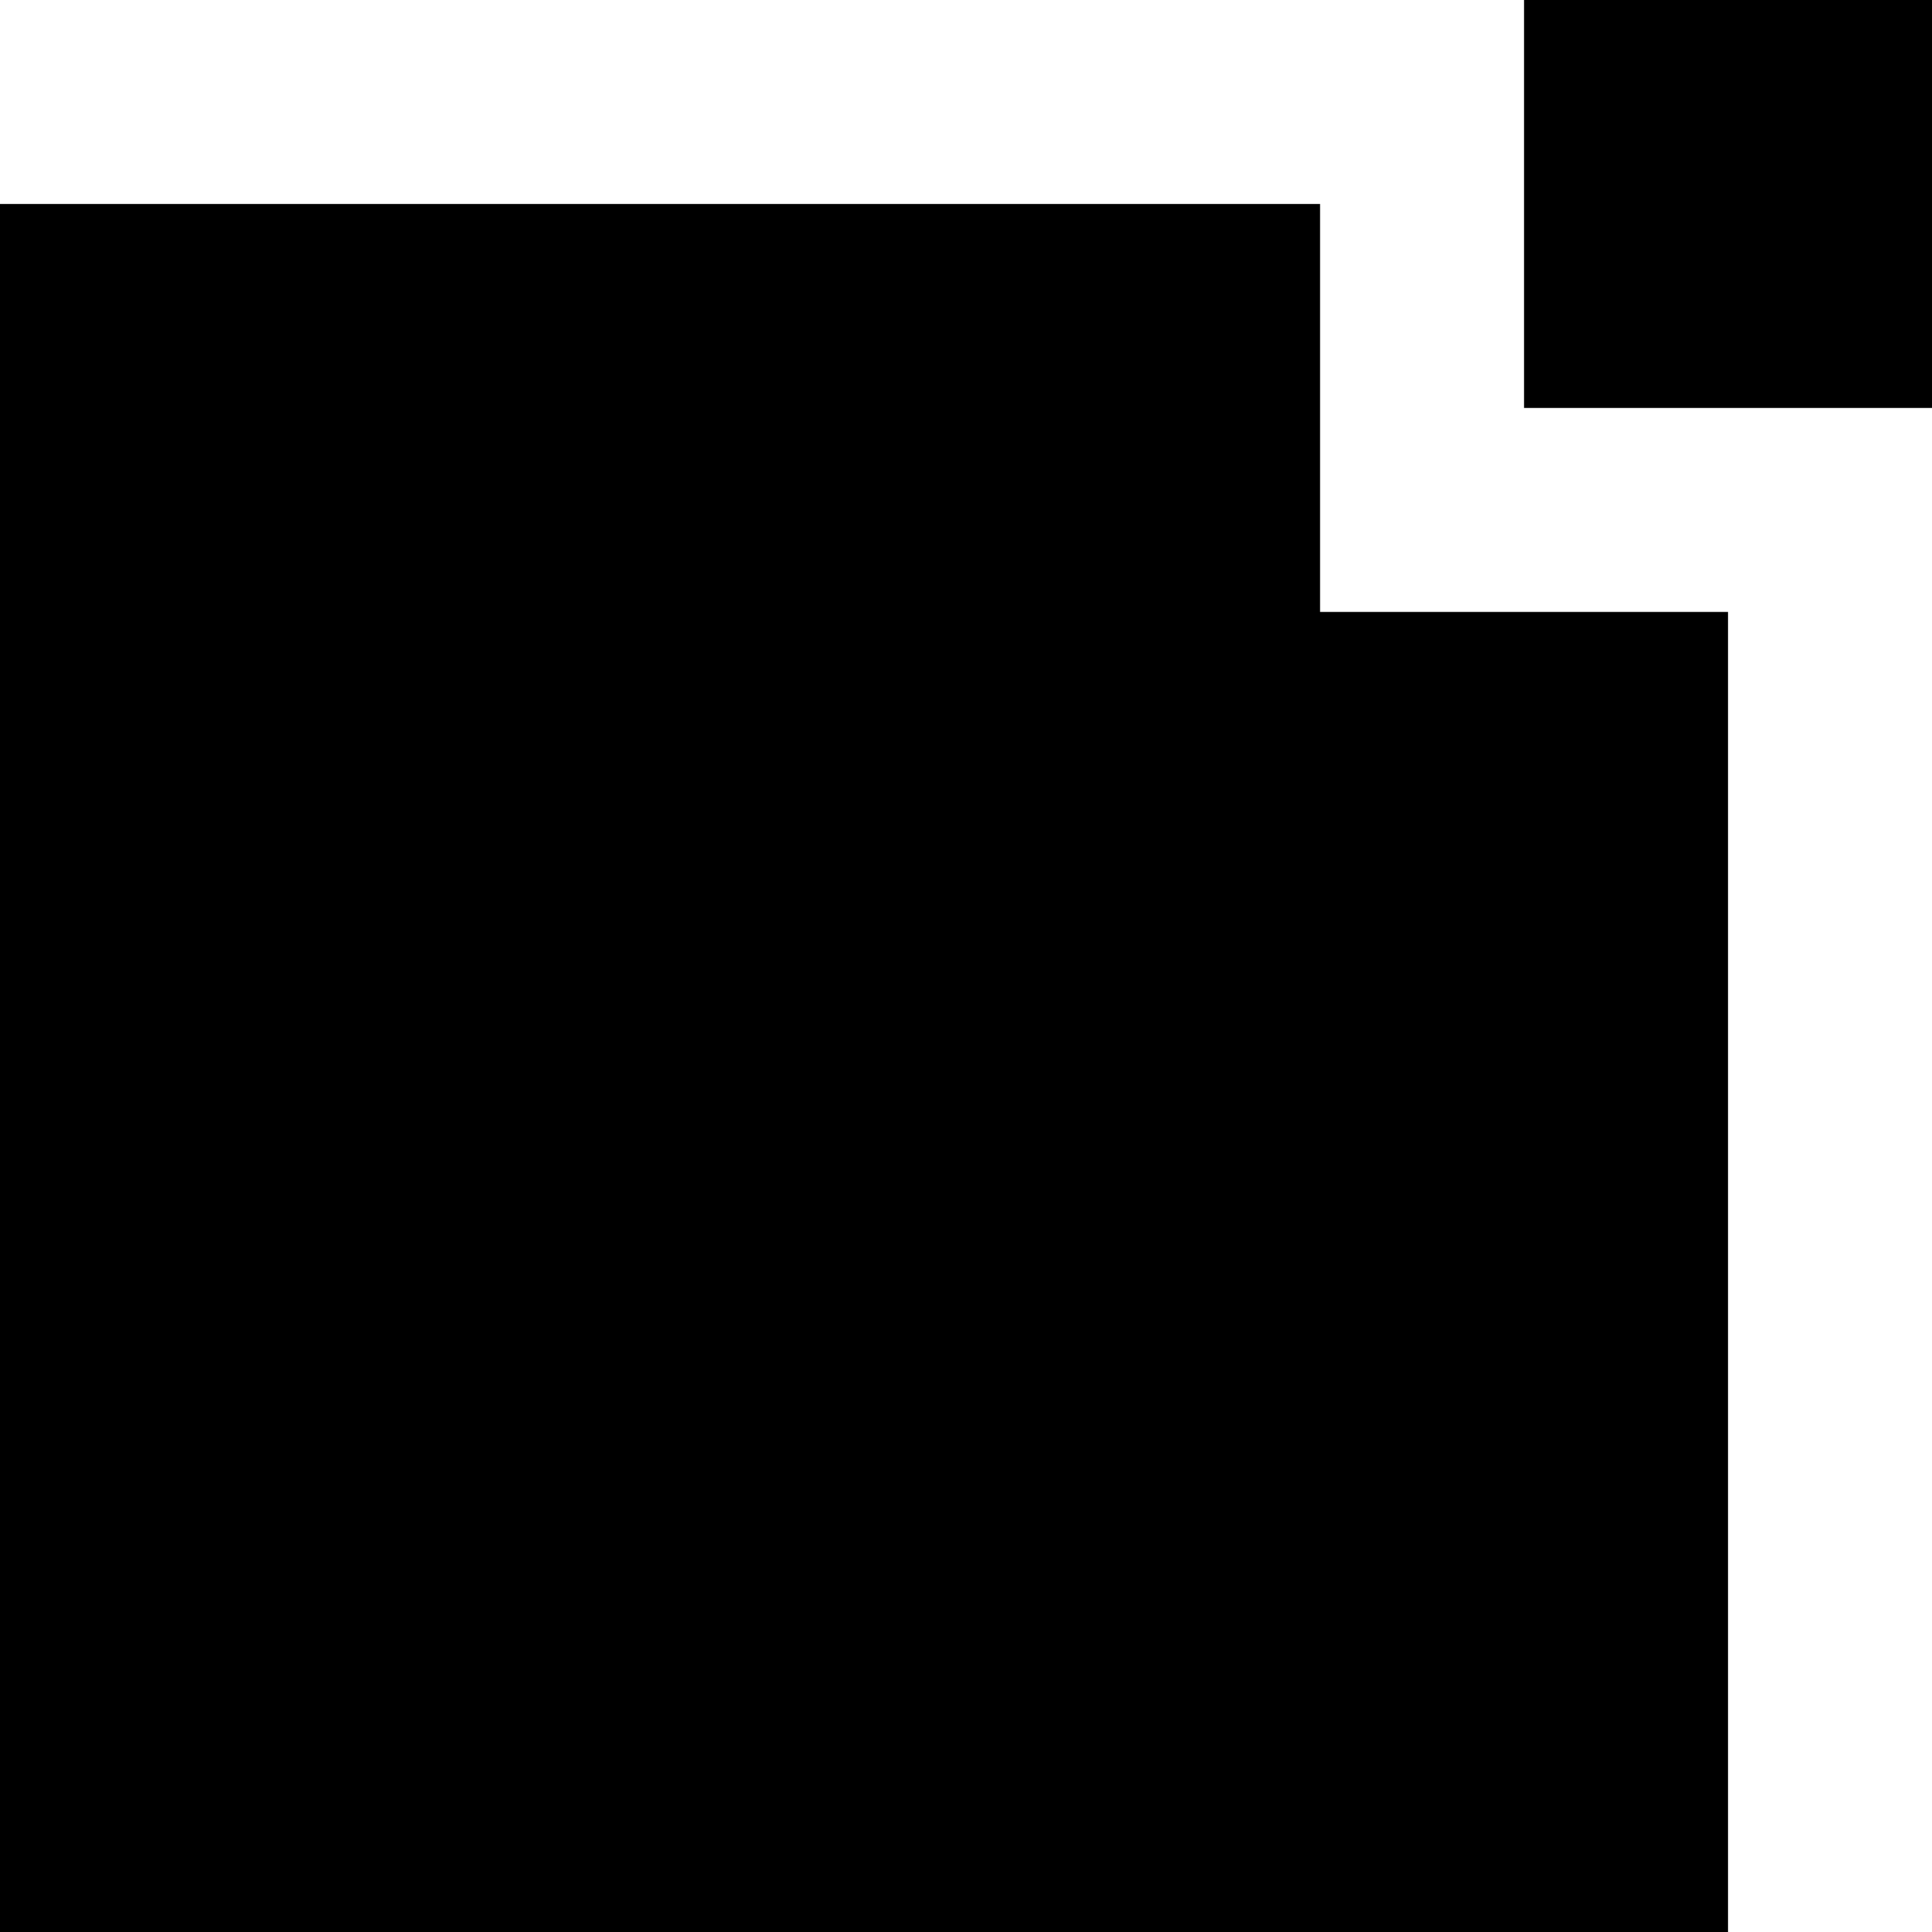 <?xml version="1.0" encoding="UTF-8" standalone="no"?>
<svg
   width="448.698"
   zoomAndPan="magnify"
   viewBox="0 0 336.523 336.523"
   height="448.698"
   preserveAspectRatio="xMidYMid"
   version="1.0"
   id="svg27"
   sodipodi:docname="F14 [Tamaño original].svg"
   xmlns:inkscape="http://www.inkscape.org/namespaces/inkscape"
   xmlns:sodipodi="http://sodipodi.sourceforge.net/DTD/sodipodi-0.dtd"
   xmlns="http://www.w3.org/2000/svg"
   xmlns:svg="http://www.w3.org/2000/svg">
  <sodipodi:namedview
     id="namedview27"
     pagecolor="#ffffff"
     bordercolor="#000000"
     borderopacity="0.25"
     inkscape:showpageshadow="2"
     inkscape:pageopacity="0.0"
     inkscape:pagecheckerboard="0"
     inkscape:deskcolor="#d1d1d1"
     showguides="true"
     inkscape:export-bgcolor="#ffffff00" />
  <defs
     id="defs3" />
  <g
     id="g48"
     transform="translate(-1751.818,-165.519)"
     inkscape:export-filename="..\Documents\ASTRO\public\logos\cuadrado.svg"
     inkscape:export-xdpi="96"
     inkscape:export-ydpi="96">
    <path
       id="rect30-6-6"
       style="fill:#000000;stroke-width:2.341"
       d="m 1751.818,201.047 v 300.995 h 300.995 V 272.103 h -71.056 v -71.056 z" />
    <rect
       style="fill:#000000;stroke-width:0.553"
       id="rect30-4-6"
       width="71.056"
       height="71.056"
       x="2017.285"
       y="165.519" />
  </g>
</svg>
